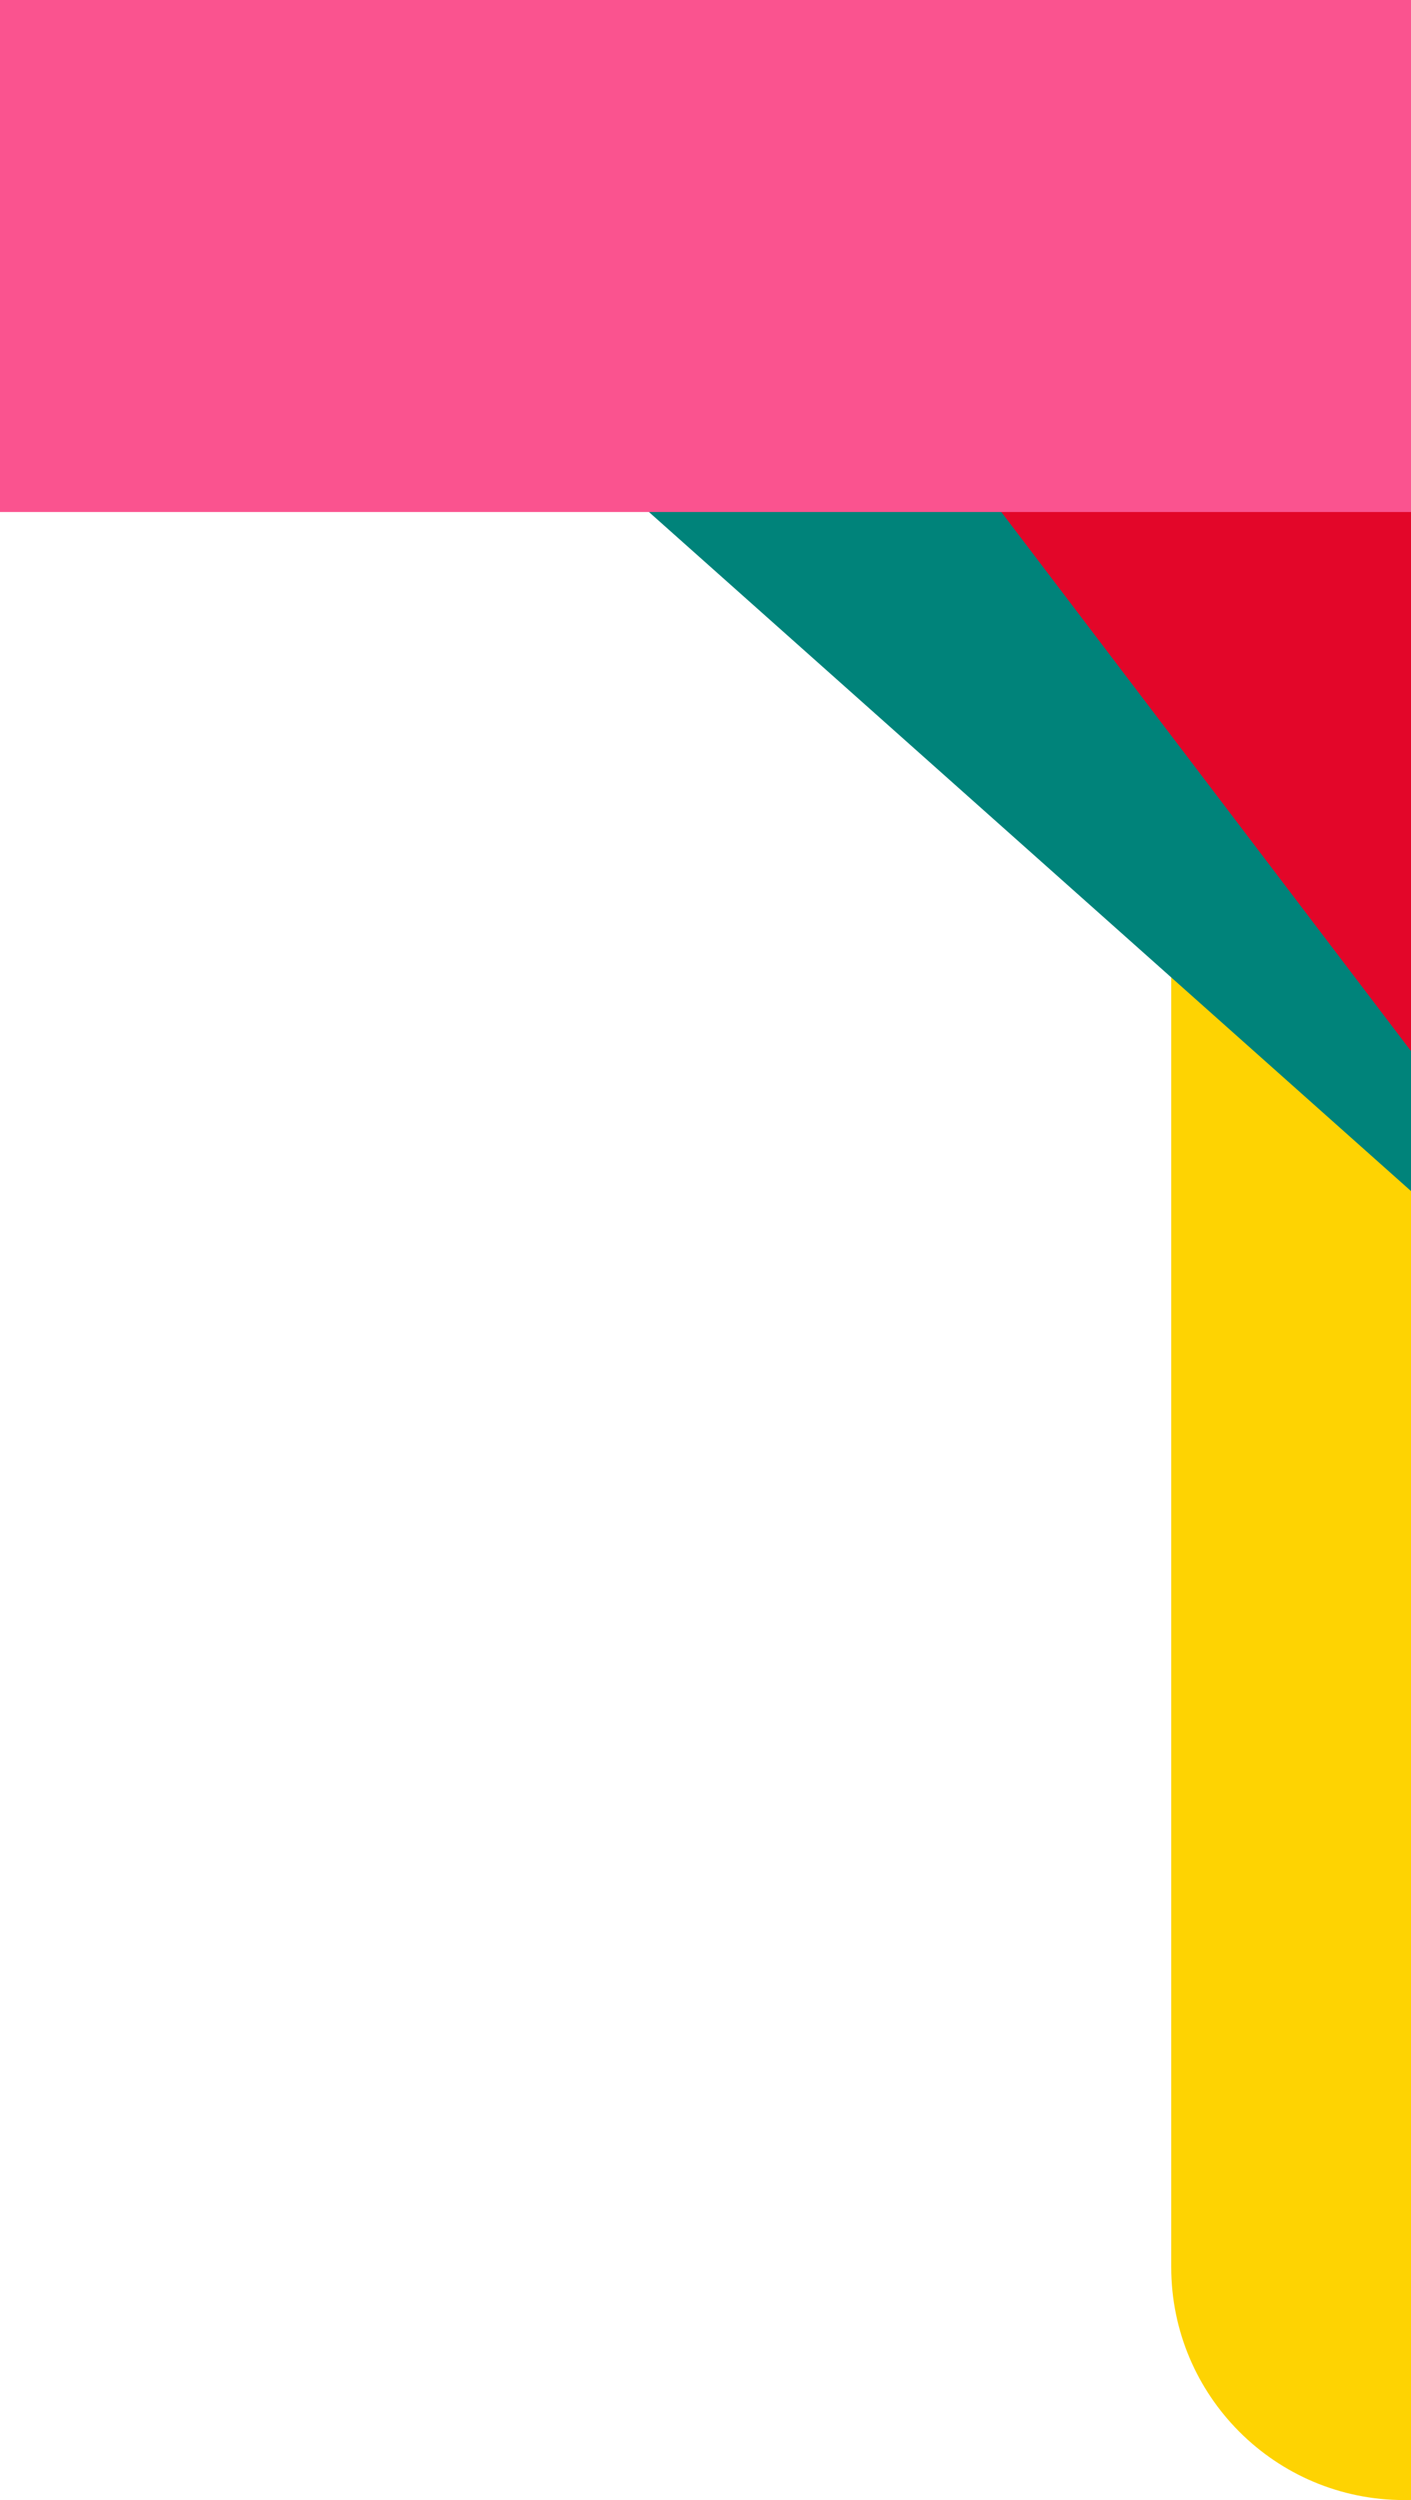 <svg width="306" height="542" viewBox="0 0 306 542" fill="none" xmlns="http://www.w3.org/2000/svg">
<g clip-path="url(#clip0_402_3951)">
<path d="M254 58.5C254 30.61 276.61 8 304.5 8V8C332.39 8 355 30.61 355 58.5V491.5C355 519.39 332.39 542 304.5 542V542C276.61 542 254 519.39 254 491.5V58.5Z" fill="#FED302"/>
<path d="M15 -1L308 -1L308 260" fill="#00837A"/>
<path d="M132 -1L308 -1L308 230.5" fill="#E30629"/>
<path d="M308 -1H0V111H308V-1Z" fill="#FA538F"/>
</g>
<defs>
<clipPath id="clip0_402_3951">
<rect width="306" height="542" fill="white"/>
</clipPath>
</defs>
</svg>
